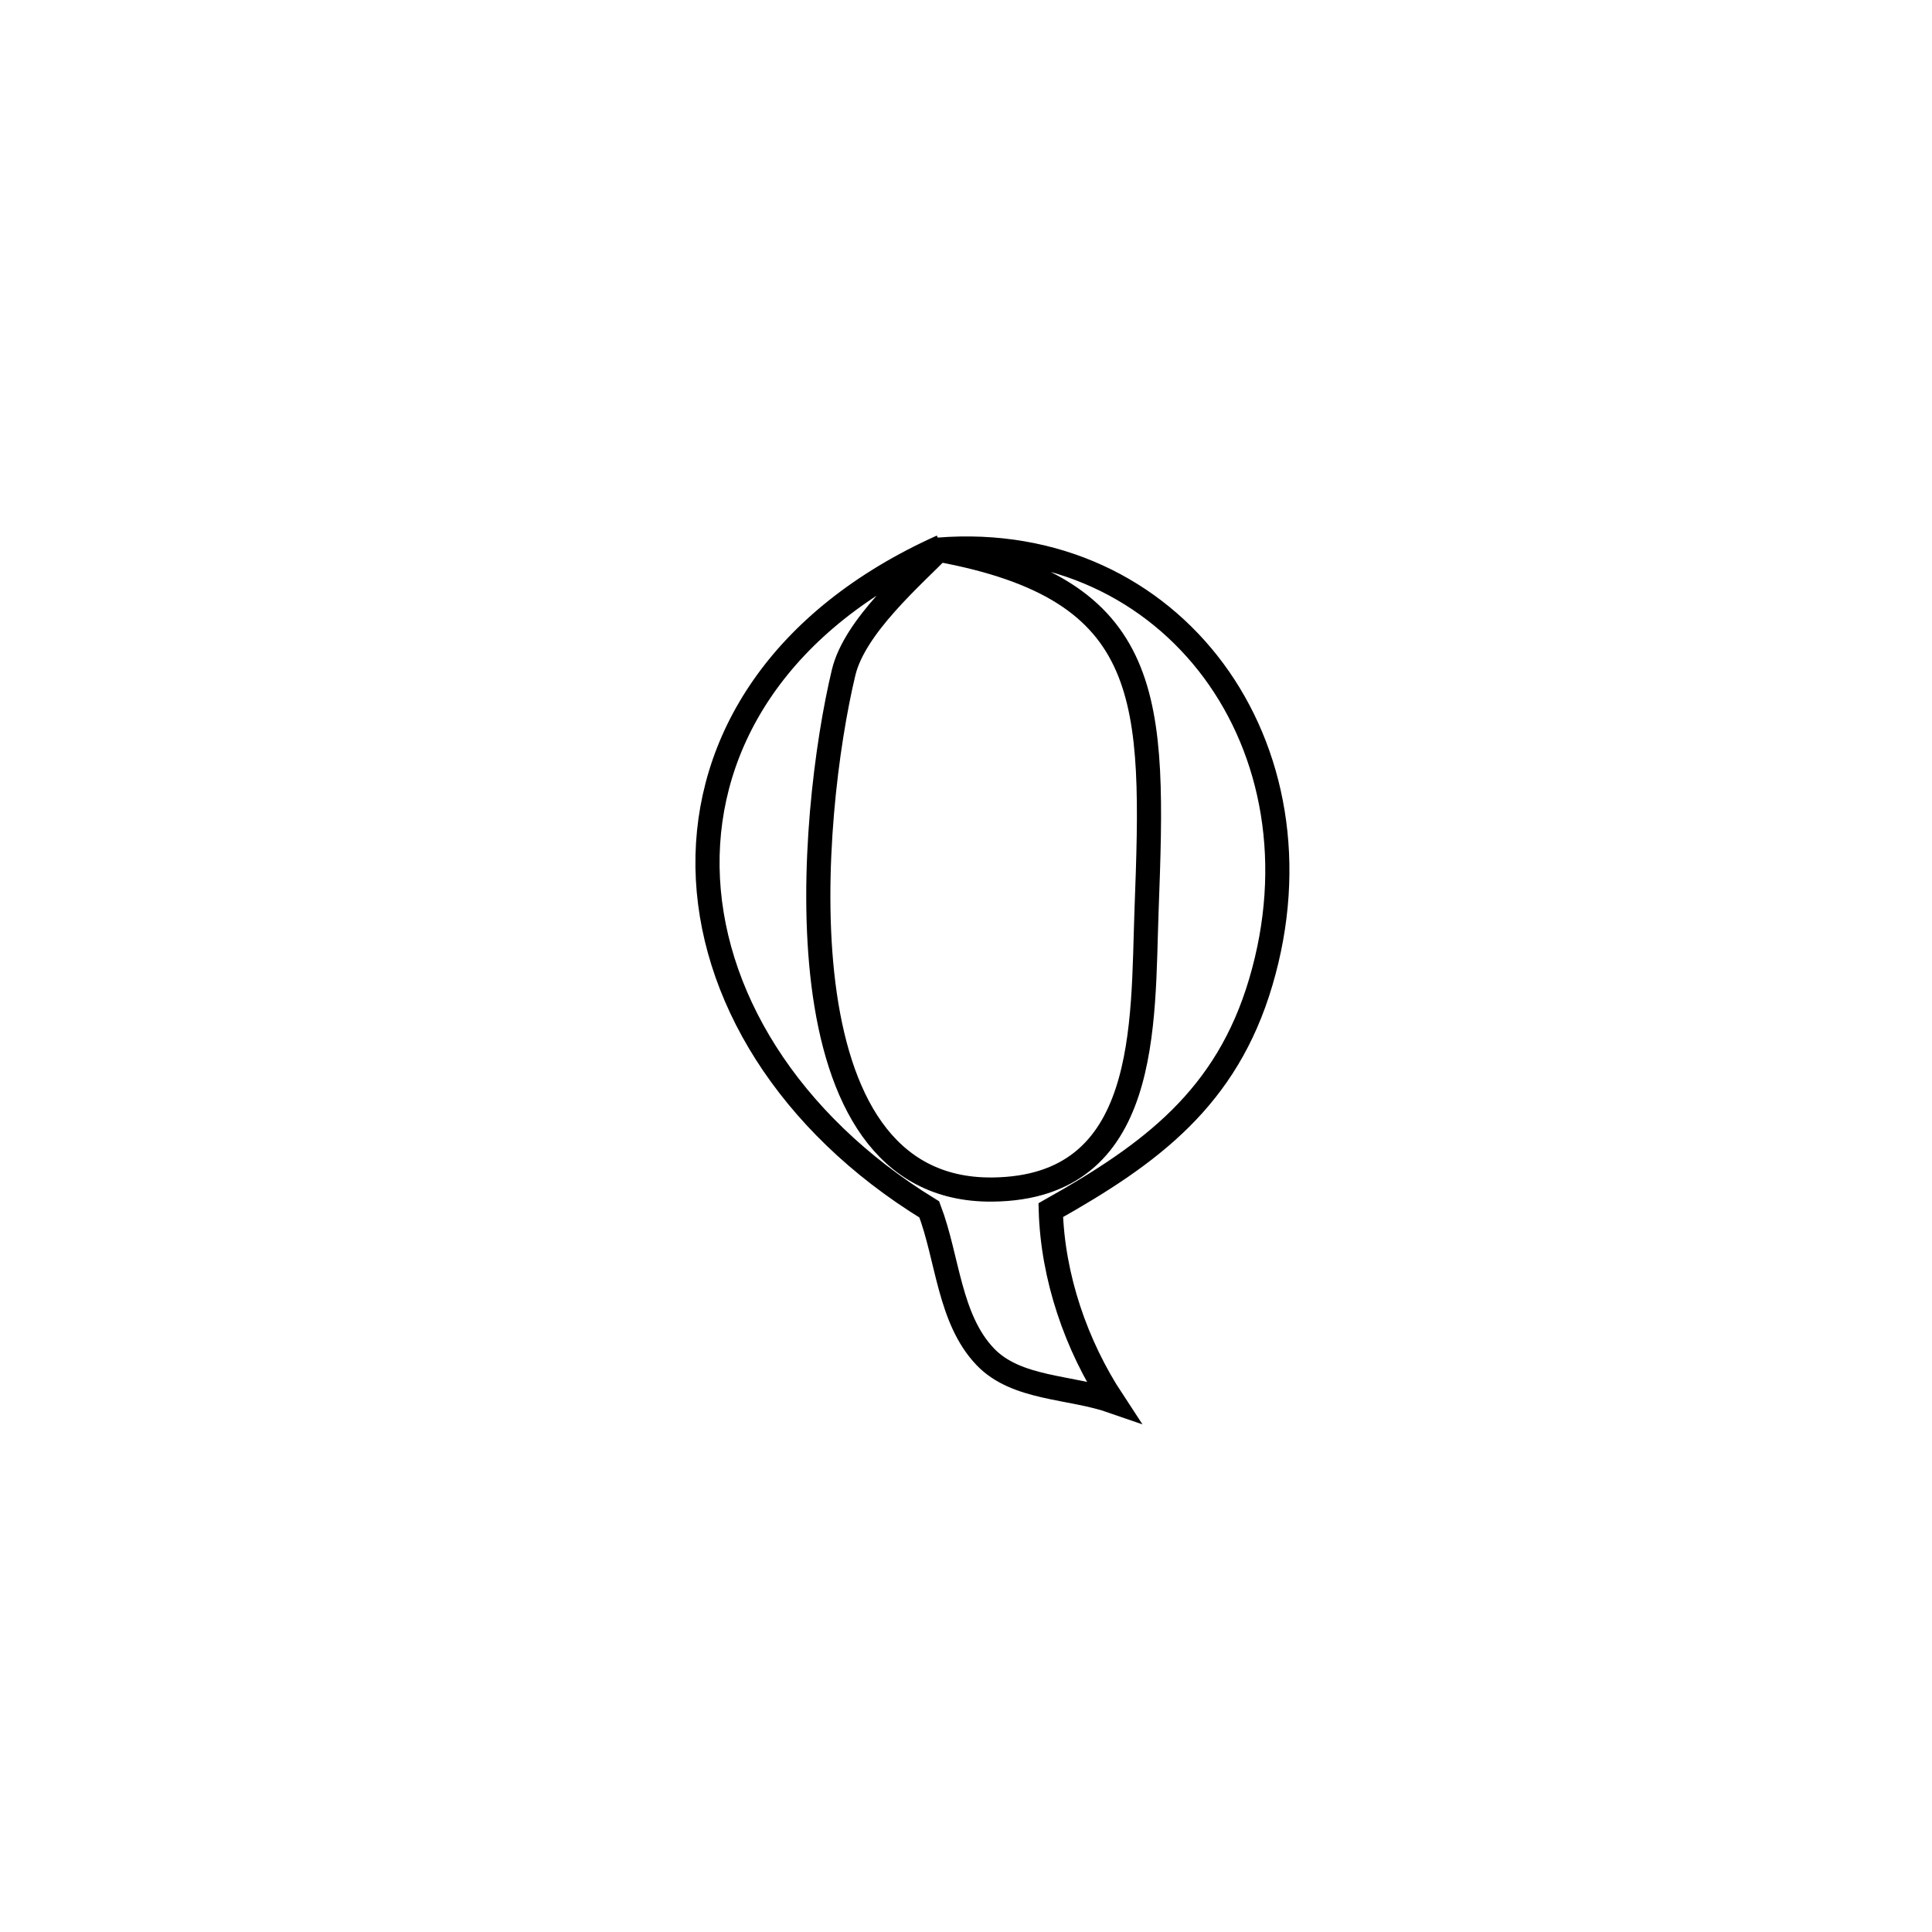 <svg xmlns="http://www.w3.org/2000/svg" viewBox="0.0 0.0 24.0 24.0" height="200px" width="200px"><path fill="none" stroke="black" stroke-width=".3" stroke-opacity="1.0"  filling="0" d="M11.699 6.79 L11.699 6.79 C11.334 7.164 10.618 7.779 10.48 8.353 C10.271 9.224 10.055 10.837 10.229 12.229 C10.404 13.62 10.97 14.79 12.327 14.777 C14.294 14.758 14.191 12.718 14.243 11.308 C14.34 8.693 14.365 7.325 11.655 6.828 L11.655 6.828 C13.113 6.711 14.33 7.324 15.076 8.331 C15.821 9.339 16.094 10.74 15.662 12.2 C15.237 13.64 14.297 14.333 13.053 15.033 L13.053 15.033 C13.077 15.865 13.367 16.712 13.824 17.407 L13.824 17.407 C13.296 17.223 12.627 17.259 12.24 16.855 C11.789 16.383 11.776 15.634 11.544 15.024 L11.544 15.024 C9.78 13.943 8.813 12.337 8.789 10.774 C8.766 9.212 9.686 7.694 11.699 6.79 L11.699 6.79"></path></svg>